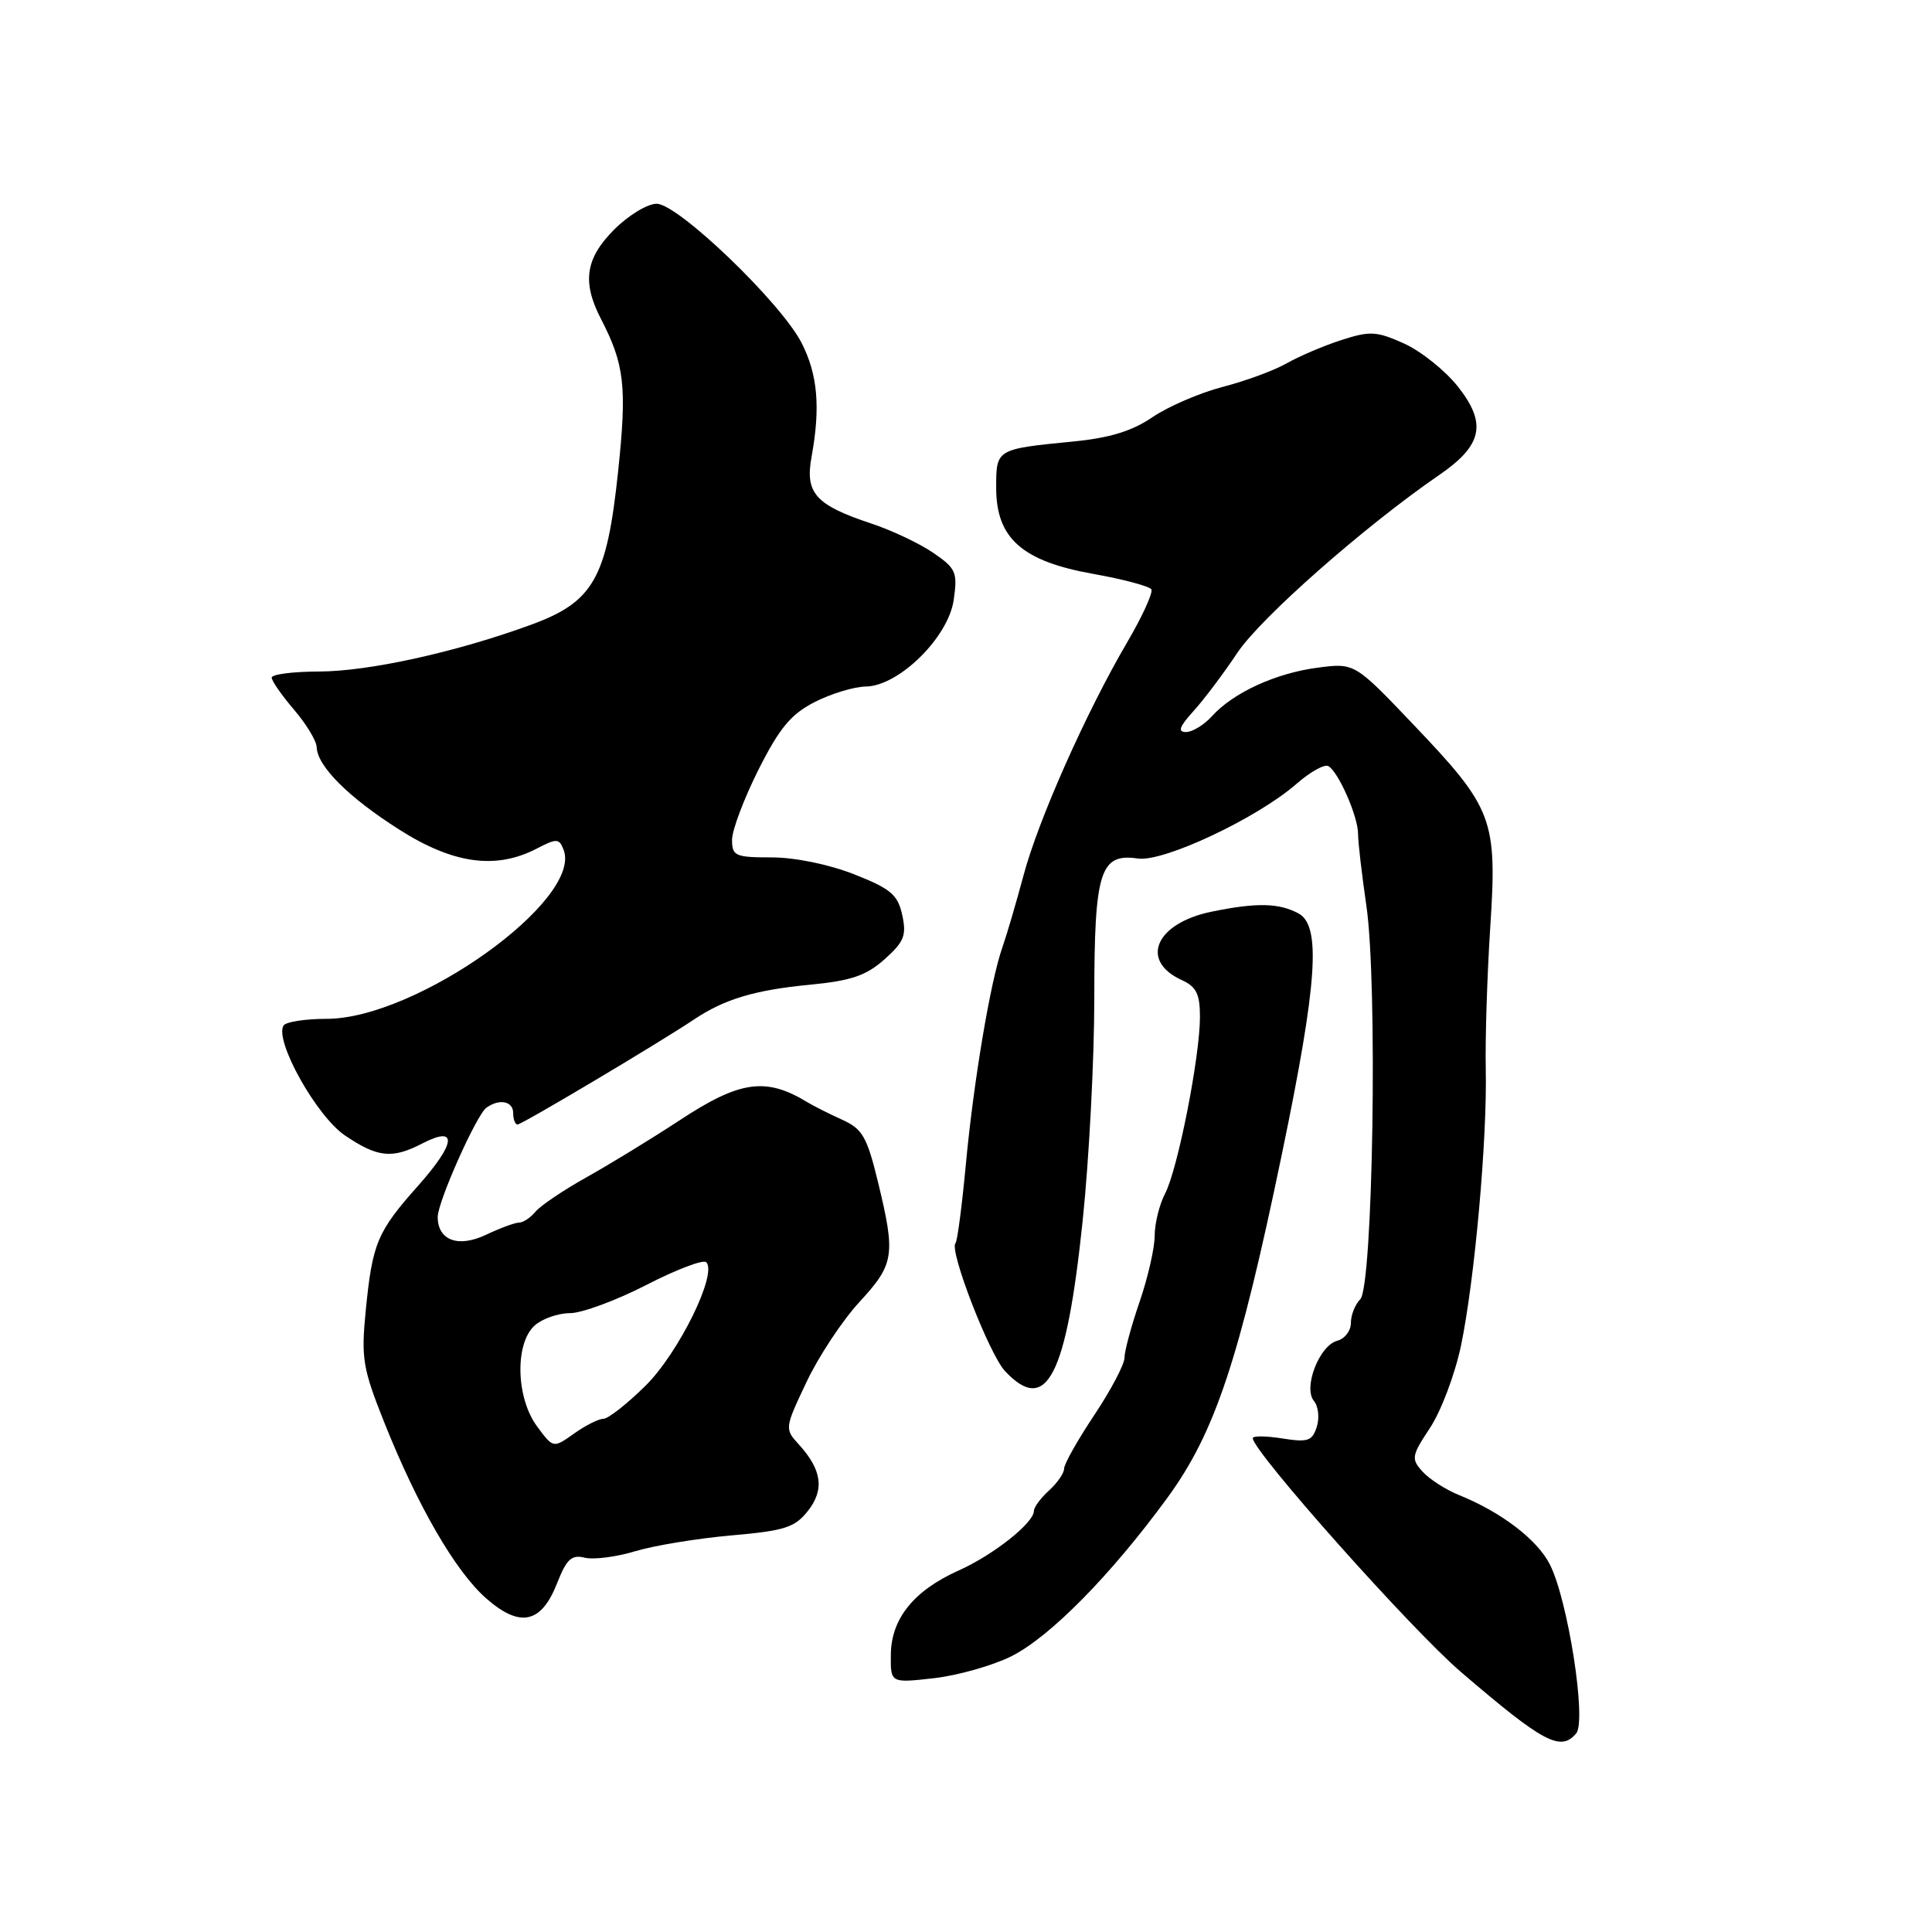 <?xml version="1.0" encoding="UTF-8" standalone="no"?>
<!DOCTYPE svg PUBLIC "-//W3C//DTD SVG 1.1//EN" "http://www.w3.org/Graphics/SVG/1.1/DTD/svg11.dtd" >
<svg xmlns="http://www.w3.org/2000/svg" xmlns:xlink="http://www.w3.org/1999/xlink" version="1.1" viewBox="0 0 256 256">
 <g >
 <path fill="currentColor"
d=" M 208.86 229.67 C 210.25 227.99 207.76 212.00 205.36 207.29 C 203.69 204.00 198.92 200.36 193.32 198.10 C 191.57 197.39 189.40 196.00 188.50 195.00 C 186.96 193.30 187.03 192.92 189.49 189.19 C 190.95 186.99 192.78 182.12 193.58 178.35 C 195.39 169.72 197.08 150.95 196.87 141.62 C 196.79 137.71 197.05 129.31 197.46 122.97 C 198.40 108.55 197.87 107.13 187.38 96.11 C 179.50 87.83 179.50 87.83 174.60 88.47 C 169.06 89.19 163.41 91.78 160.60 94.89 C 159.55 96.05 158.00 97.00 157.16 97.00 C 156.02 97.00 156.26 96.30 158.12 94.25 C 159.50 92.74 162.13 89.24 163.97 86.48 C 167.08 81.83 180.83 69.72 190.73 62.92 C 196.45 58.99 197.05 56.11 193.16 51.20 C 191.48 49.09 188.28 46.53 186.05 45.52 C 182.40 43.88 181.54 43.83 177.74 45.06 C 175.41 45.81 172.15 47.20 170.50 48.14 C 168.85 49.08 165.03 50.49 162.00 51.27 C 158.97 52.06 154.80 53.86 152.72 55.27 C 150.02 57.12 147.04 58.03 142.22 58.50 C 131.97 59.51 132.00 59.49 132.00 64.64 C 132.00 71.32 135.42 74.36 144.84 76.04 C 148.83 76.75 152.30 77.68 152.56 78.09 C 152.81 78.51 151.38 81.66 149.36 85.10 C 143.92 94.38 137.58 108.64 135.62 116.00 C 134.66 119.58 133.41 123.85 132.83 125.50 C 131.23 130.04 129.00 143.33 127.97 154.39 C 127.46 159.83 126.85 164.48 126.61 164.72 C 125.72 165.61 131.08 179.46 133.18 181.69 C 138.67 187.53 141.30 182.43 143.46 161.74 C 144.31 153.63 145.00 140.34 145.00 132.22 C 145.00 115.43 145.76 113.02 150.79 113.76 C 154.18 114.25 166.60 108.41 171.81 103.85 C 173.63 102.26 175.53 101.21 176.03 101.52 C 177.40 102.36 179.95 108.21 179.95 110.50 C 179.95 111.60 180.45 115.88 181.05 120.00 C 182.56 130.25 181.93 170.47 180.24 172.16 C 179.56 172.84 179.00 174.25 179.00 175.29 C 179.00 176.34 178.19 177.40 177.19 177.66 C 174.82 178.28 172.65 183.87 174.10 185.63 C 174.69 186.33 174.86 187.88 174.48 189.06 C 173.88 190.95 173.30 191.14 169.90 190.60 C 167.75 190.26 166.00 190.24 166.00 190.57 C 166.00 192.31 186.99 215.89 193.54 221.51 C 204.51 230.92 206.80 232.15 208.86 229.67 Z  M 134.00 219.47 C 139.13 216.90 147.18 208.73 154.66 198.50 C 161.00 189.83 164.19 180.24 169.90 152.72 C 174.56 130.24 175.08 122.65 172.05 121.03 C 169.45 119.64 166.50 119.58 160.55 120.80 C 153.13 122.32 150.96 127.29 156.58 129.86 C 158.52 130.74 159.00 131.71 159.00 134.73 C 159.01 139.97 156.06 154.95 154.38 158.15 C 153.62 159.61 153.00 162.13 153.00 163.75 C 153.00 165.36 152.10 169.30 151.00 172.50 C 149.90 175.70 149.00 179.03 149.00 179.91 C 149.00 180.78 147.20 184.20 145.00 187.50 C 142.80 190.80 141.00 193.99 141.00 194.60 C 141.00 195.20 140.10 196.50 139.00 197.50 C 137.90 198.50 137.00 199.71 137.00 200.20 C 137.00 201.79 131.62 206.05 127.00 208.11 C 121.08 210.77 118.08 214.49 118.04 219.26 C 118.00 223.02 118.00 223.02 123.75 222.37 C 126.91 222.01 131.53 220.70 134.00 219.47 Z  M 73.82 209.78 C 75.07 206.59 75.74 205.97 77.47 206.40 C 78.63 206.69 81.65 206.31 84.19 205.54 C 86.73 204.78 92.46 203.84 96.93 203.45 C 103.99 202.83 105.32 202.40 107.05 200.21 C 109.27 197.39 108.91 194.75 105.85 191.40 C 103.96 189.33 103.97 189.24 106.86 183.14 C 108.46 179.74 111.63 174.96 113.89 172.51 C 118.51 167.49 118.69 166.33 116.34 156.63 C 114.88 150.63 114.28 149.58 111.59 148.37 C 109.89 147.60 107.83 146.56 107.00 146.06 C 101.47 142.69 98.04 143.18 90.00 148.48 C 86.42 150.83 80.95 154.18 77.83 155.93 C 74.71 157.67 71.62 159.75 70.96 160.55 C 70.30 161.35 69.32 162.00 68.78 162.00 C 68.24 162.00 66.27 162.73 64.39 163.62 C 60.72 165.36 58.00 164.36 58.00 161.25 C 58.00 159.24 63.15 147.69 64.46 146.77 C 66.20 145.54 68.00 145.91 68.00 147.50 C 68.00 148.32 68.26 149.00 68.58 149.00 C 69.16 149.00 87.36 138.17 92.00 135.06 C 96.00 132.39 100.02 131.18 107.33 130.48 C 112.80 129.95 114.77 129.28 117.21 127.11 C 119.81 124.78 120.14 123.94 119.55 121.24 C 118.96 118.55 118.03 117.76 113.18 115.85 C 109.85 114.54 105.33 113.61 102.25 113.61 C 97.42 113.61 97.00 113.42 97.00 111.28 C 97.00 110.00 98.58 105.82 100.50 101.99 C 103.30 96.44 104.81 94.63 107.96 93.02 C 110.14 91.91 113.18 90.99 114.71 90.97 C 119.09 90.92 125.66 84.46 126.37 79.50 C 126.90 75.83 126.68 75.32 123.67 73.26 C 121.87 72.02 118.17 70.27 115.45 69.37 C 108.04 66.91 106.65 65.34 107.54 60.51 C 108.73 53.98 108.35 49.60 106.21 45.43 C 103.47 40.08 89.84 27.00 87.01 27.00 C 85.79 27.00 83.27 28.53 81.40 30.40 C 77.57 34.23 77.10 37.36 79.62 42.24 C 82.76 48.30 83.09 51.22 81.90 62.50 C 80.40 76.68 78.64 79.77 70.29 82.81 C 60.39 86.43 48.83 88.97 42.25 88.98 C 38.81 88.99 36.00 89.35 36.00 89.79 C 36.00 90.22 37.33 92.13 38.96 94.04 C 40.59 95.94 41.94 98.17 41.96 99.00 C 42.04 101.52 46.18 105.66 52.91 109.93 C 60.04 114.47 65.68 115.25 71.07 112.47 C 73.78 111.06 74.09 111.08 74.68 112.60 C 77.23 119.25 55.19 134.98 43.31 135.00 C 40.45 135.00 37.87 135.40 37.57 135.89 C 36.34 137.88 41.93 147.88 45.69 150.44 C 50.04 153.39 51.96 153.59 55.99 151.50 C 60.66 149.09 60.43 151.45 55.46 157.05 C 49.96 163.23 49.35 164.70 48.46 173.68 C 47.84 180.00 48.06 181.32 50.95 188.56 C 55.38 199.64 60.36 208.23 64.43 211.80 C 68.91 215.73 71.72 215.13 73.82 209.78 Z  M 71.16 189.00 C 68.37 185.23 68.20 178.04 70.83 175.65 C 71.83 174.74 73.95 174.00 75.52 174.00 C 77.09 174.00 81.64 172.32 85.63 170.27 C 89.61 168.22 93.19 166.86 93.58 167.25 C 95.10 168.76 89.91 179.30 85.53 183.62 C 83.09 186.03 80.58 188.00 79.95 188.00 C 79.32 188.00 77.57 188.88 76.06 189.96 C 73.31 191.91 73.31 191.91 71.16 189.00 Z "/>
</g>
</svg>